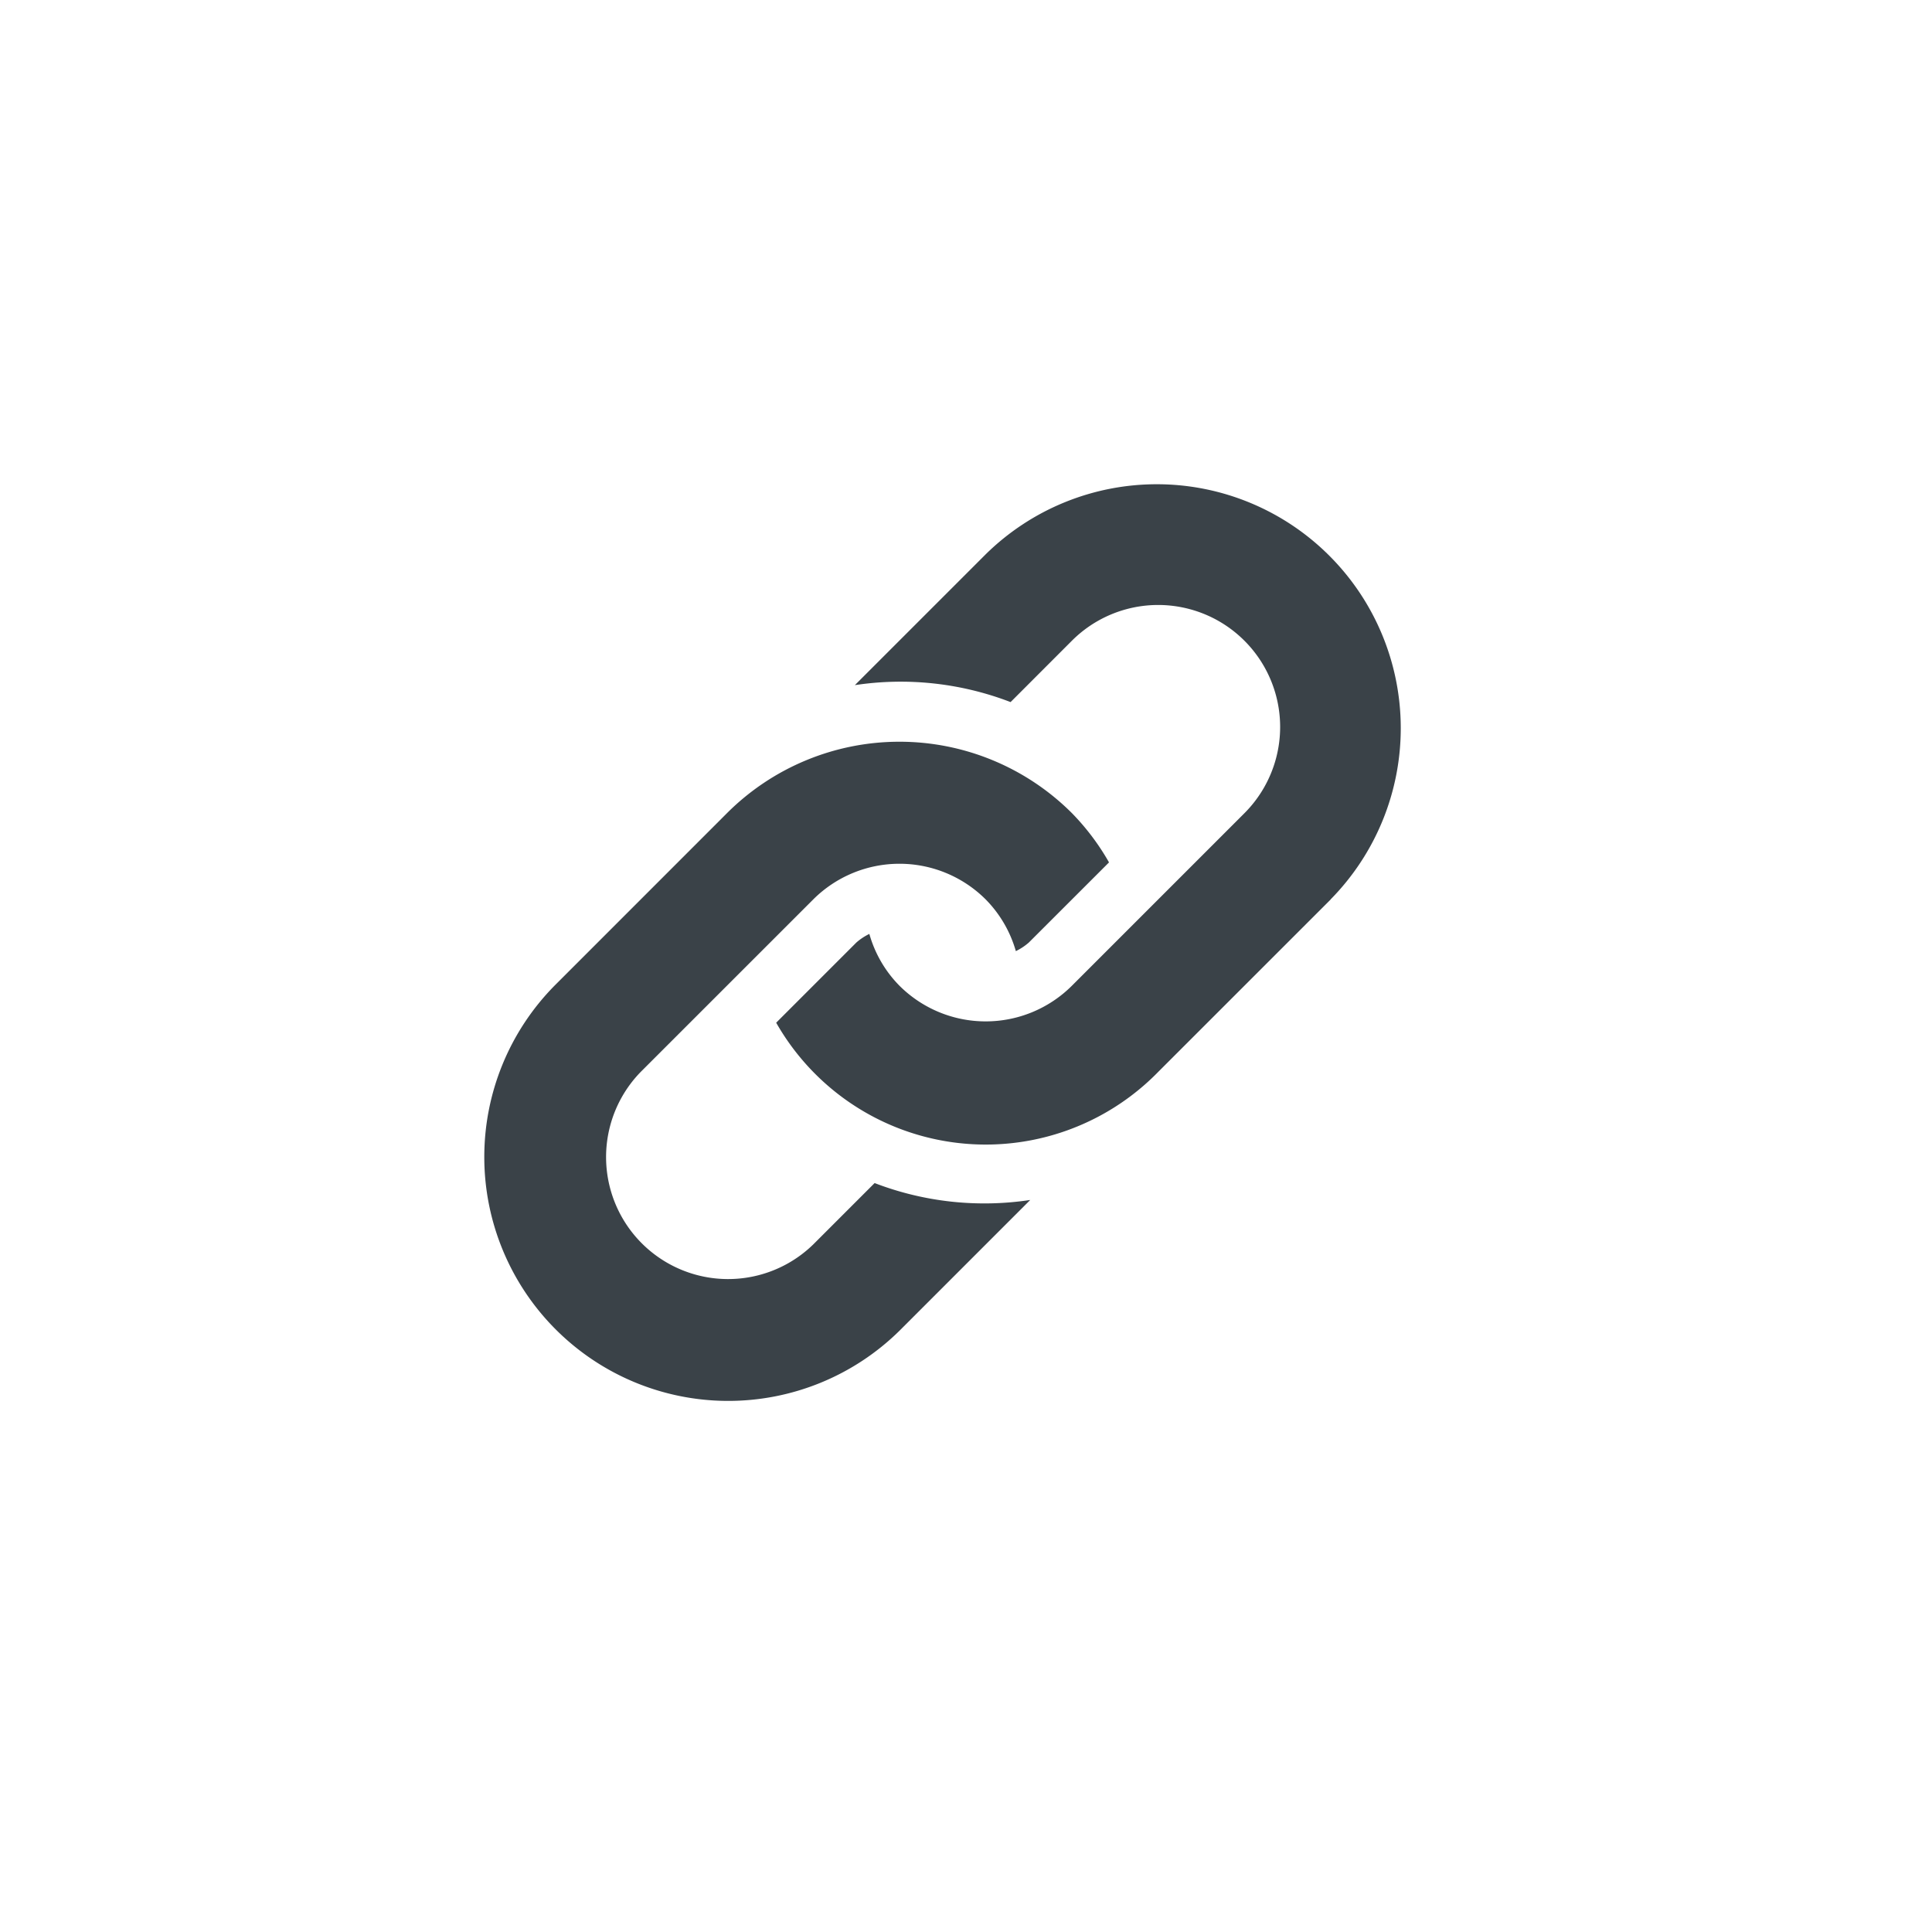 <svg xmlns="http://www.w3.org/2000/svg" width="40" height="40" viewBox="0 0 40 40">
    <defs>
        <style>
            .cls-1{fill:none}.cls-2{fill:#3a4248}
        </style>
    </defs>
    <g id="link" transform="translate(-925 -2103)">
        <path id="Rectangle_10161" d="M0 0h40v40H0z" class="cls-1" data-name="Rectangle 10161" transform="translate(925 2103)"/>
        <g id="link-symbol" transform="translate(934.999 2113)">
            <path id="Path_3285" d="M17.552 8.622l-3.572 3.571a4.991 4.991 0 0 1-7.909-1.019l1.66-1.66A1.192 1.192 0 0 1 8 9.336a2.485 2.485 0 0 0 .623 1.072 2.527 2.527 0 0 0 3.571 0l3.571-3.571a2.525 2.525 0 0 0-3.571-3.572l-1.27 1.271A6.336 6.336 0 0 0 7.7 4.185l2.706-2.706a5.051 5.051 0 0 1 7.143 7.143zm-9.443 5.872l-1.271 1.271a2.526 2.526 0 0 1-3.572-3.572l3.572-3.571a2.527 2.527 0 0 1 3.571 0 2.5 2.5 0 0 1 .624 1.07 1.213 1.213 0 0 0 .269-.178l1.66-1.659a4.964 4.964 0 0 0-.767-1.019 5.051 5.051 0 0 0-7.143 0l-3.571 3.572a5.051 5.051 0 0 0 7.143 7.143l2.707-2.707a6.333 6.333 0 0 1-3.222-.35z" class="cls-2" data-name="Path 3285"/>
        </g>
    </g>
</svg>

